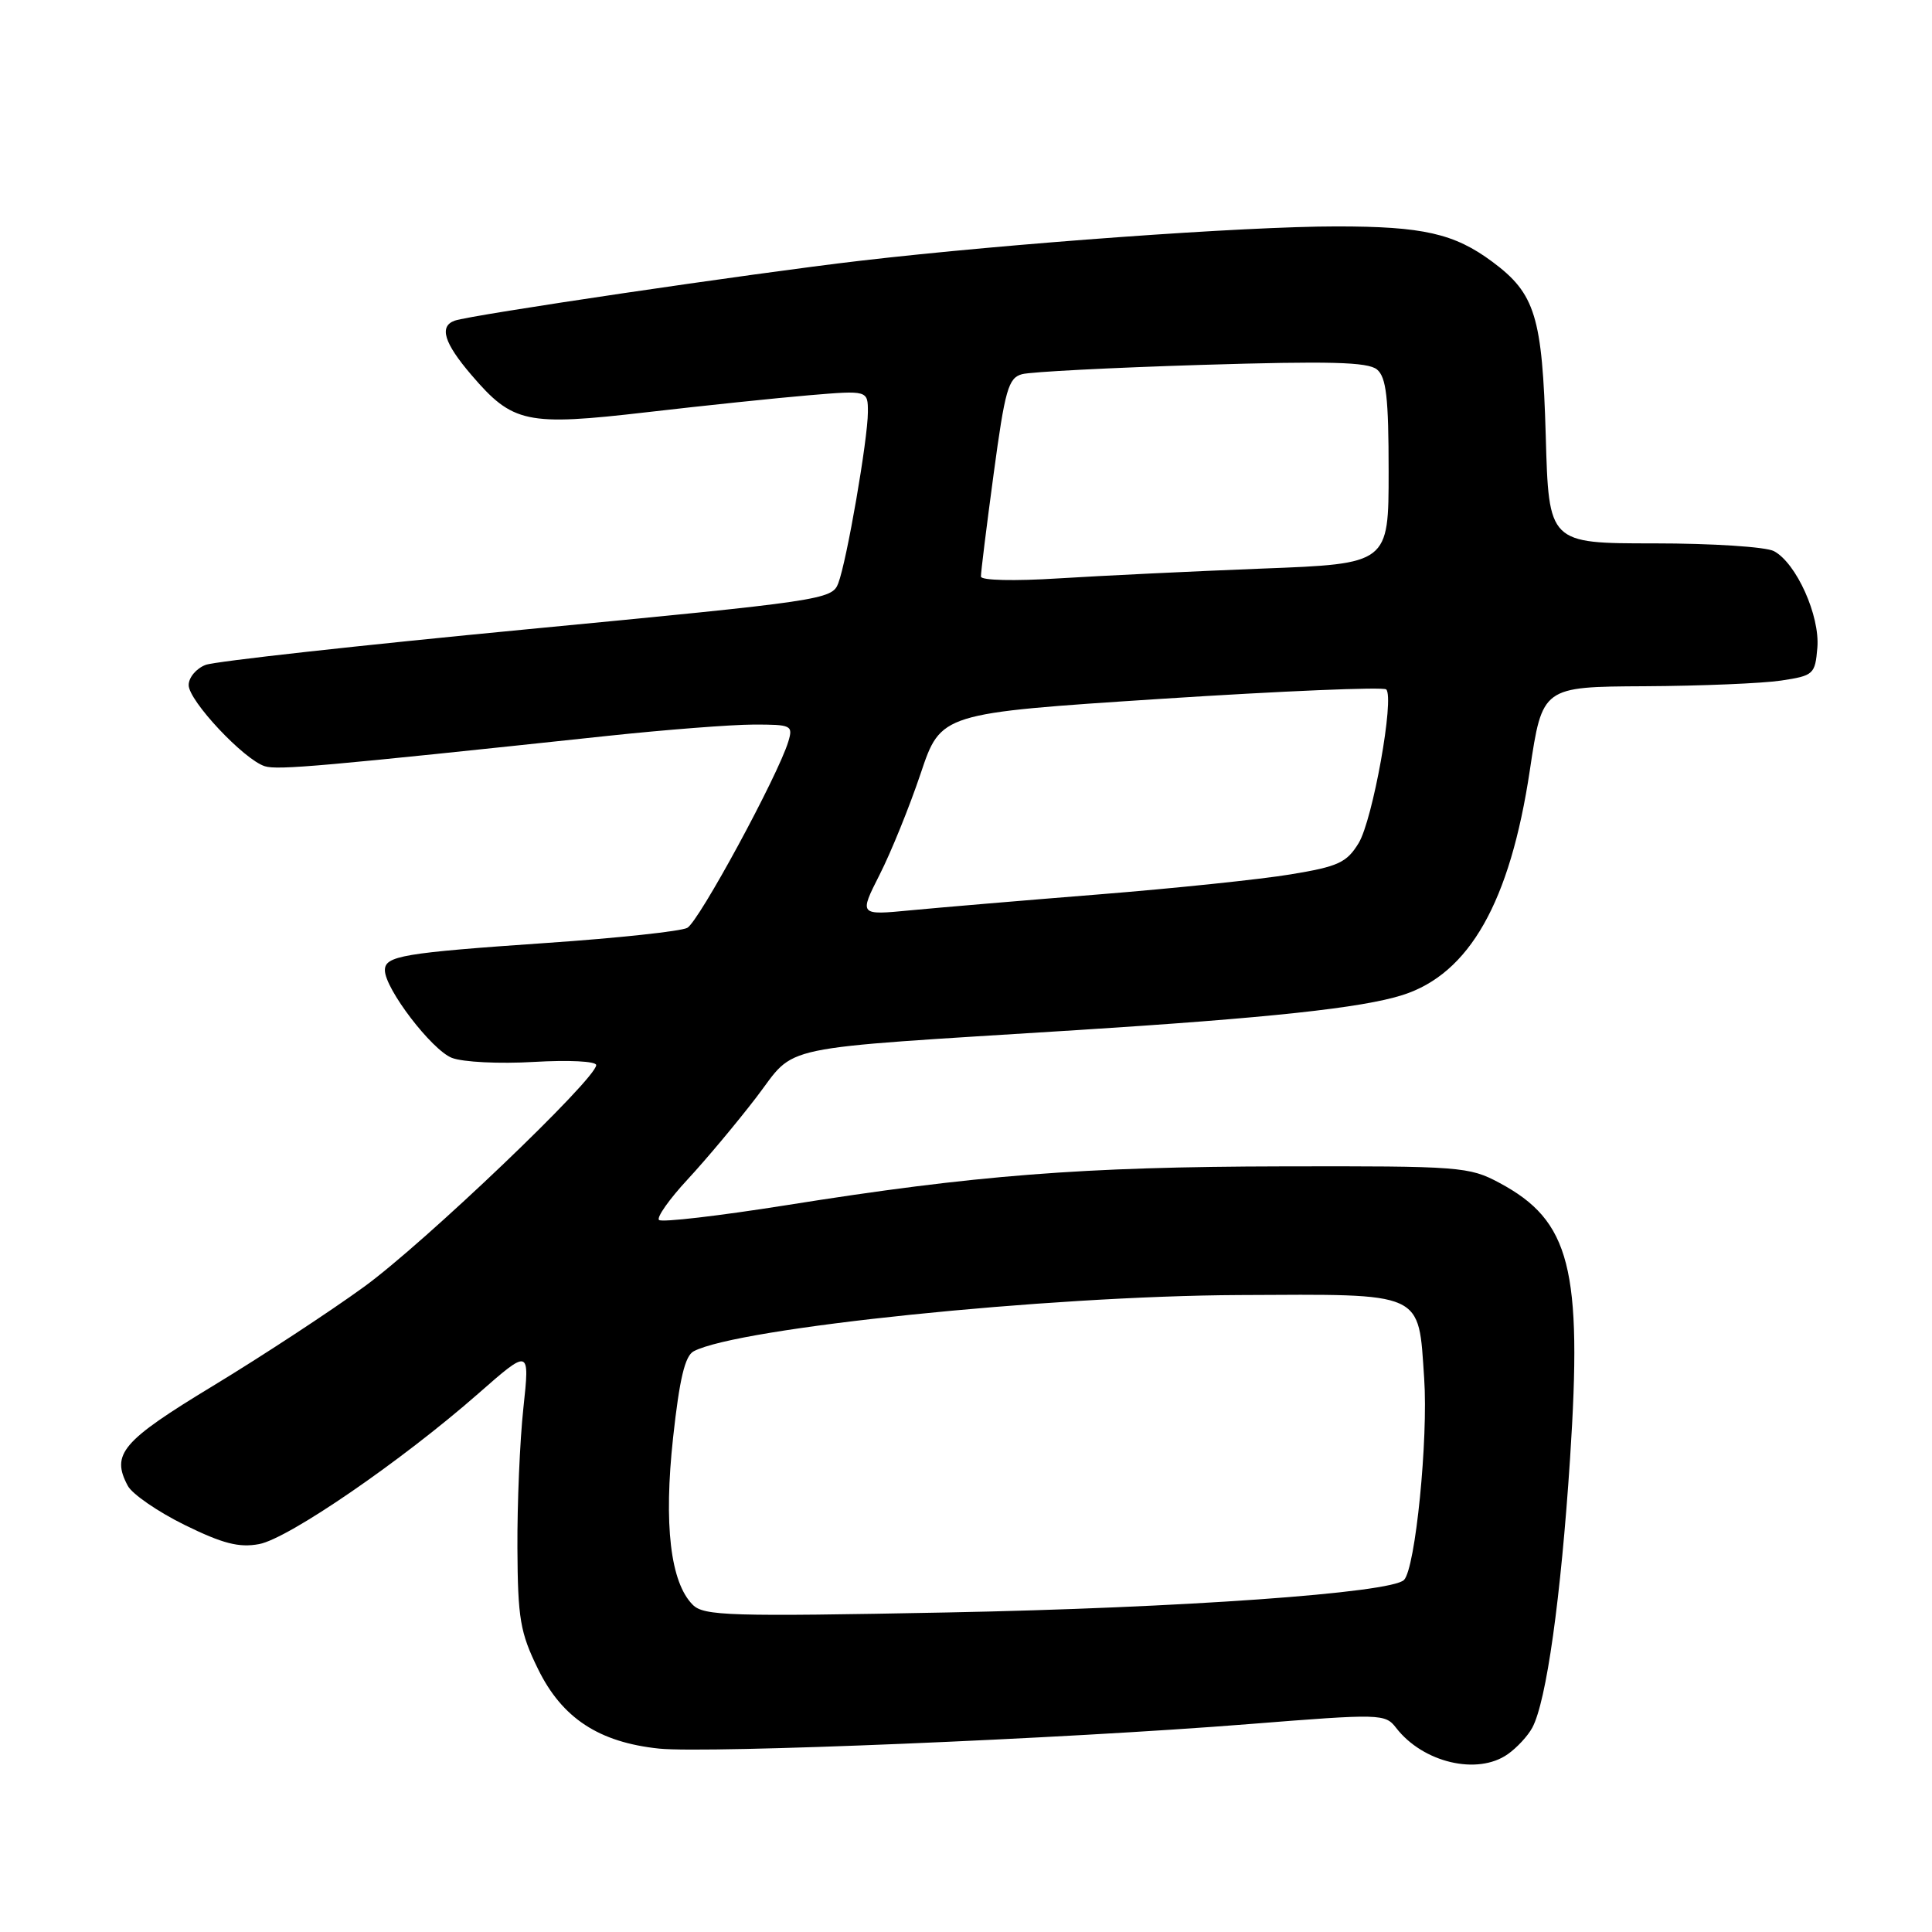 <?xml version="1.0" encoding="UTF-8" standalone="no"?>
<!DOCTYPE svg PUBLIC "-//W3C//DTD SVG 1.1//EN" "http://www.w3.org/Graphics/SVG/1.1/DTD/svg11.dtd" >
<svg xmlns="http://www.w3.org/2000/svg" xmlns:xlink="http://www.w3.org/1999/xlink" version="1.1" viewBox="0 0 256 256">
 <g >
 <path fill="currentColor"
d=" M 199.77 232.45 C 200.99 231.60 202.46 230.01 203.04 228.92 C 204.91 225.43 206.82 211.80 208.04 193.28 C 209.69 168.06 208.08 161.76 198.67 156.73 C 194.68 154.59 193.47 154.50 170.00 154.55 C 143.33 154.60 129.20 155.71 104.22 159.69 C 95.27 161.11 87.66 162.00 87.32 161.65 C 86.98 161.31 88.69 158.89 91.12 156.27 C 93.56 153.64 97.65 148.75 100.22 145.40 C 105.66 138.29 101.95 139.07 142.61 136.50 C 168.10 134.89 180.46 133.56 185.84 131.85 C 194.70 129.03 200.09 119.53 202.71 102.07 C 204.37 91.00 204.37 91.00 217.94 90.93 C 225.40 90.89 233.53 90.55 236.00 90.18 C 240.32 89.53 240.51 89.35 240.81 85.82 C 241.16 81.59 238.03 74.62 235.06 73.03 C 234.00 72.46 226.87 72.00 219.18 72.00 C 205.22 72.00 205.22 72.00 204.82 57.75 C 204.36 41.92 203.44 38.92 197.75 34.69 C 192.70 30.94 188.56 30.00 177.10 30.00 C 164.96 30.00 133.81 32.25 114.00 34.55 C 99.72 36.21 62.36 41.73 60.25 42.49 C 58.16 43.24 58.83 45.44 62.46 49.68 C 67.95 56.09 69.73 56.47 85.72 54.62 C 93.30 53.74 102.99 52.73 107.25 52.37 C 115.00 51.72 115.00 51.72 115.00 54.61 C 114.99 58.22 112.21 74.32 111.07 77.30 C 110.26 79.45 108.92 79.64 69.87 83.38 C 47.66 85.51 28.49 87.63 27.25 88.10 C 26.01 88.57 25.00 89.77 25.00 90.78 C 25.00 92.85 32.31 100.65 35.09 101.53 C 36.78 102.07 42.72 101.54 80.50 97.51 C 88.20 96.69 96.89 96.02 99.82 96.01 C 104.87 96.00 105.10 96.11 104.46 98.25 C 103.10 102.76 92.59 122.15 91.06 122.95 C 90.20 123.40 81.85 124.30 72.50 124.94 C 53.35 126.26 51.00 126.66 51.00 128.56 C 51.00 131.01 57.20 139.12 59.87 140.17 C 61.33 140.74 66.17 140.98 70.75 140.71 C 75.37 140.44 79.00 140.62 79.00 141.13 C 79.00 142.95 56.25 164.68 48.25 170.50 C 43.71 173.80 34.71 179.70 28.25 183.62 C 16.14 190.96 14.68 192.67 16.94 196.89 C 17.53 197.98 20.91 200.31 24.46 202.06 C 29.51 204.54 31.67 205.10 34.34 204.60 C 38.22 203.87 53.17 193.61 63.35 184.68 C 70.20 178.67 70.20 178.67 69.35 186.58 C 68.88 190.94 68.53 199.27 68.56 205.10 C 68.61 214.48 68.92 216.32 71.29 221.15 C 74.47 227.66 79.36 230.87 87.34 231.70 C 93.81 232.36 140.91 230.41 165.50 228.45 C 183.02 227.06 183.54 227.07 185.00 228.96 C 188.56 233.56 195.76 235.26 199.77 232.45 Z  M 91.80 212.65 C 88.83 209.69 87.93 202.01 89.19 190.47 C 90.04 182.70 90.76 179.66 91.92 179.05 C 97.80 175.94 138.74 171.72 164.21 171.60 C 188.92 171.48 187.92 171.03 188.71 182.63 C 189.26 190.67 187.55 207.81 186.04 209.35 C 184.33 211.08 156.52 213.06 125.46 213.66 C 96.69 214.22 93.26 214.11 91.80 212.65 Z  M 116.56 115.89 C 118.07 112.92 120.51 106.90 121.99 102.50 C 124.67 94.50 124.67 94.50 153.86 92.60 C 169.91 91.56 183.33 91.00 183.68 91.35 C 184.80 92.47 181.90 108.63 180.03 111.71 C 178.45 114.30 177.34 114.82 171.01 115.86 C 167.04 116.52 155.62 117.71 145.64 118.51 C 135.66 119.31 124.42 120.26 120.66 120.62 C 113.83 121.28 113.83 121.28 116.56 115.89 Z  M 129.98 76.40 C 129.96 75.90 130.72 69.79 131.66 62.82 C 133.17 51.61 133.61 50.07 135.43 49.58 C 136.57 49.27 147.27 48.72 159.21 48.35 C 176.17 47.83 181.25 47.96 182.46 48.96 C 183.69 49.99 184.00 52.67 184.00 62.47 C 184.00 74.70 184.00 74.70 167.25 75.34 C 158.04 75.70 145.89 76.29 140.25 76.64 C 134.40 77.01 129.99 76.91 129.98 76.40 Z "/>
</g>
</svg>